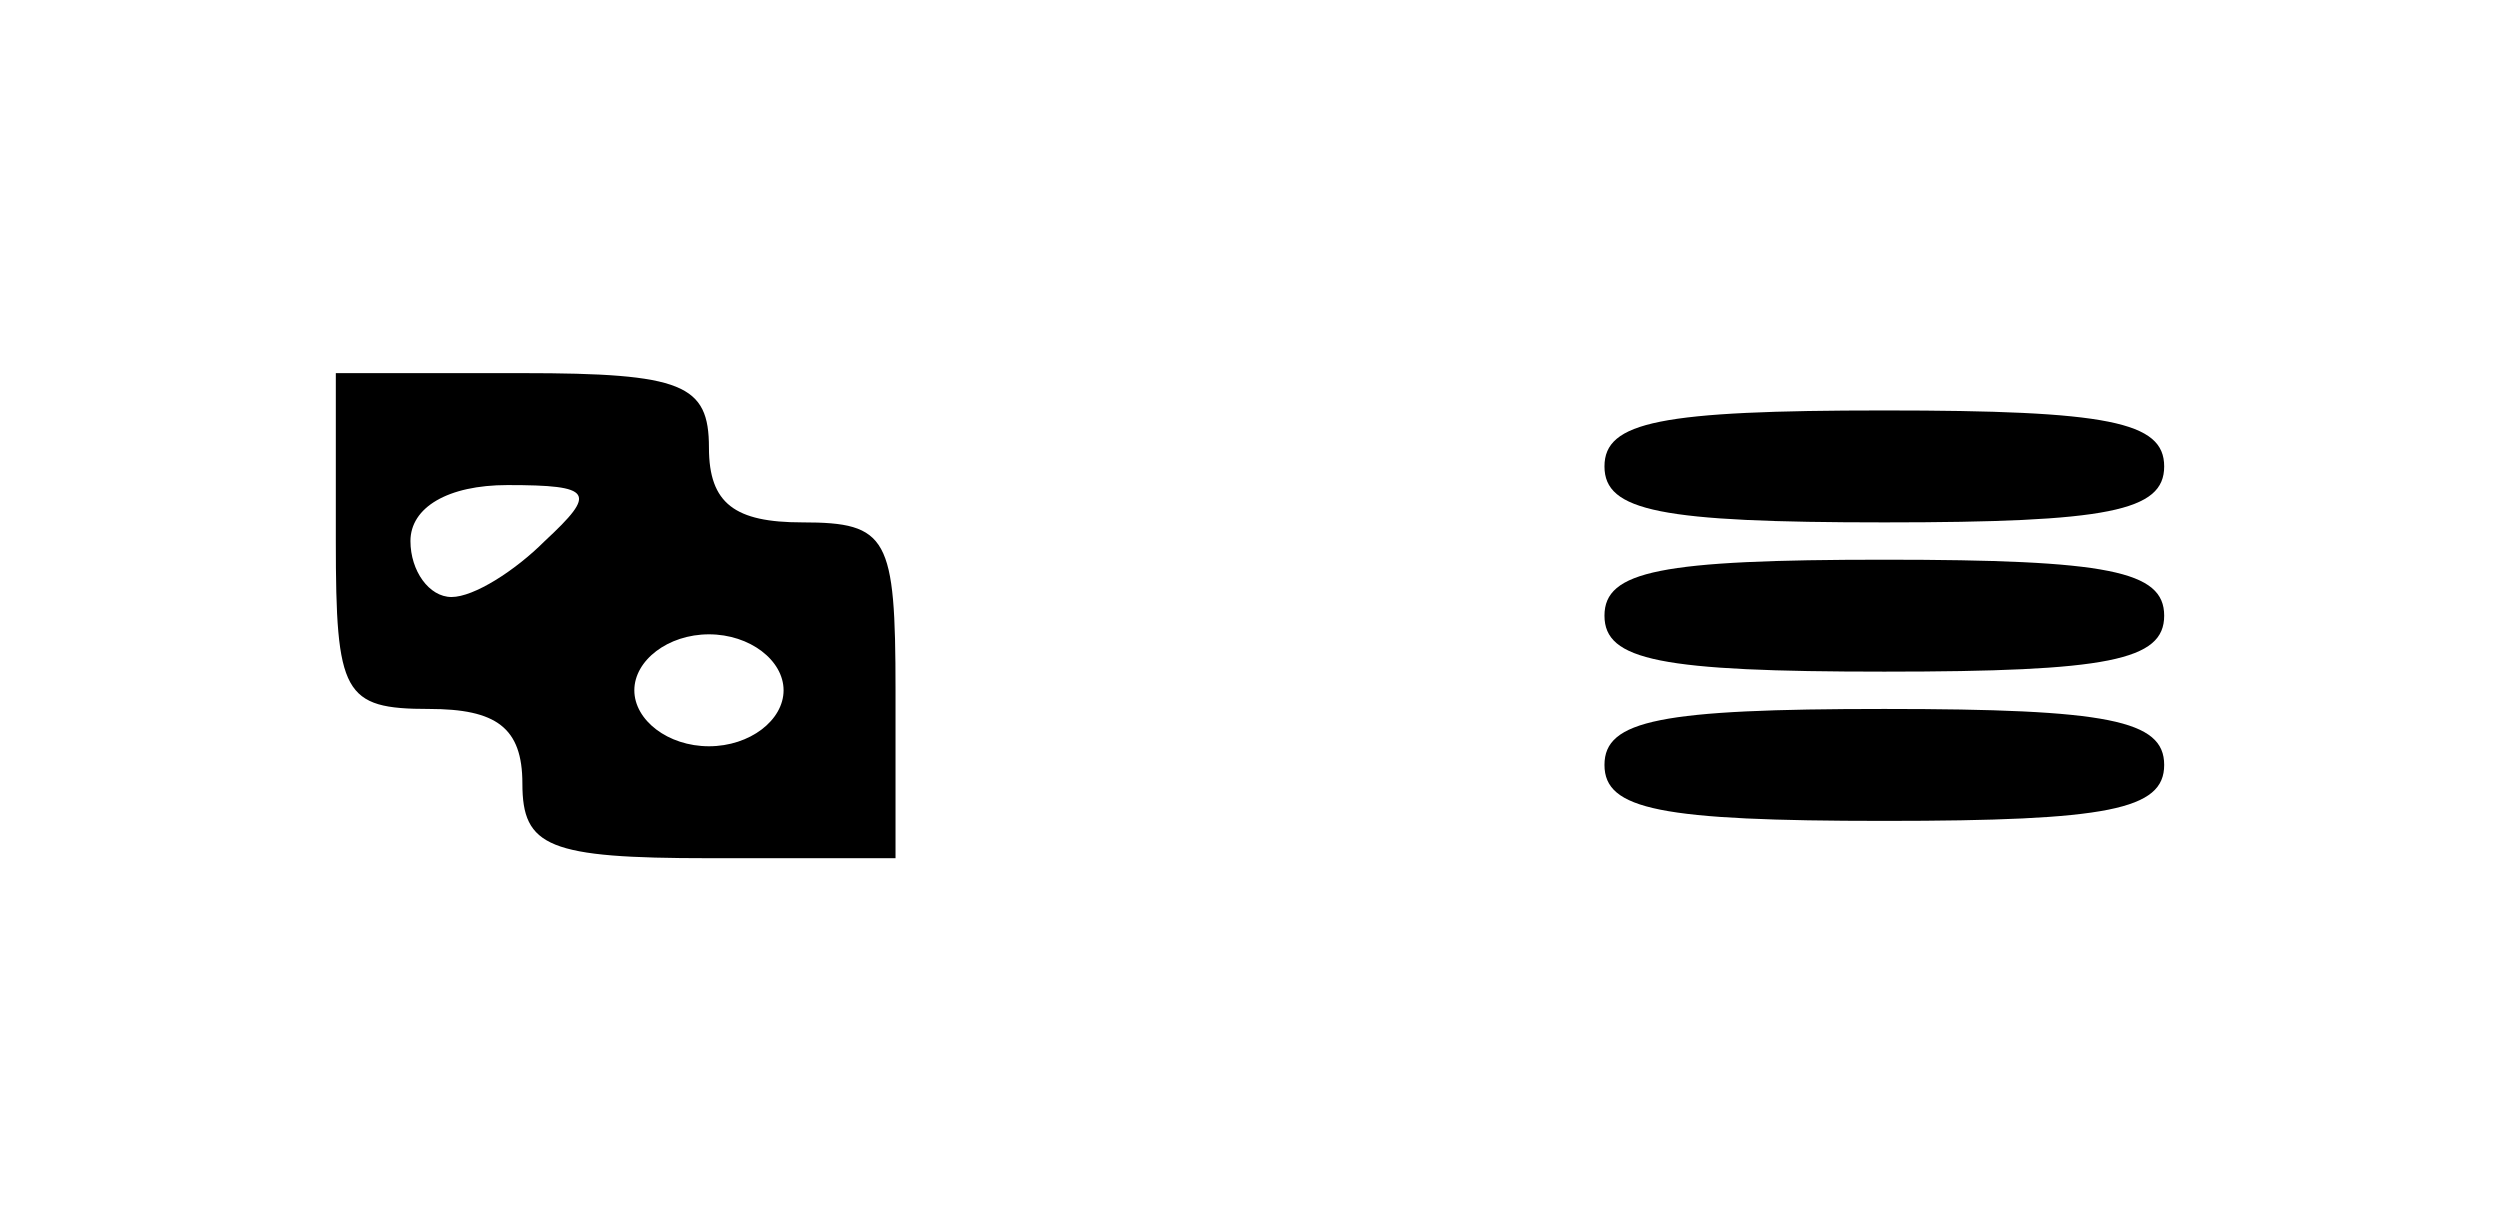 <?xml version="1.0" standalone="no"?>
<!DOCTYPE svg PUBLIC "-//W3C//DTD SVG 20010904//EN"
 "http://www.w3.org/TR/2001/REC-SVG-20010904/DTD/svg10.dtd">
<svg version="1.0" xmlns="http://www.w3.org/2000/svg"
 width="67pt" height="33pt" viewBox="0 0 67 33"
 preserveAspectRatio="xMidYMid meet">

<g transform="translate(0,33) scale(0.1,-0.1)"
fill="#000000" stroke="none">
<path d="M90 185 c0 -41 2 -45 25 -45 18 0 25 -5 25 -20 0 -17 7 -20 50 -20
l50 0 0 45 c0 41 -2 45 -25 45 -18 0 -25 5 -25 20 0 17 -7 20 -50 20 l-50 0 0
-45z m56 0 c-8 -8 -19 -15 -25 -15 -6 0 -11 7 -11 15 0 9 10 15 26 15 23 0 24
-2 10 -15z m64 -40 c0 -8 -9 -15 -20 -15 -11 0 -20 7 -20 15 0 8 9 15 20 15
11 0 20 -7 20 -15z"/>
<path d="M430 205 c0 -12 15 -15 75 -15 60 0 75 3 75 15 0 12 -15 15 -75 15
-60 0 -75 -3 -75 -15z"/>
<path d="M430 165 c0 -12 15 -15 75 -15 60 0 75 3 75 15 0 12 -15 15 -75 15
-60 0 -75 -3 -75 -15z"/>
<path d="M430 125 c0 -12 15 -15 75 -15 60 0 75 3 75 15 0 12 -15 15 -75 15
-60 0 -75 -3 -75 -15z"/>
</g>
</svg>
